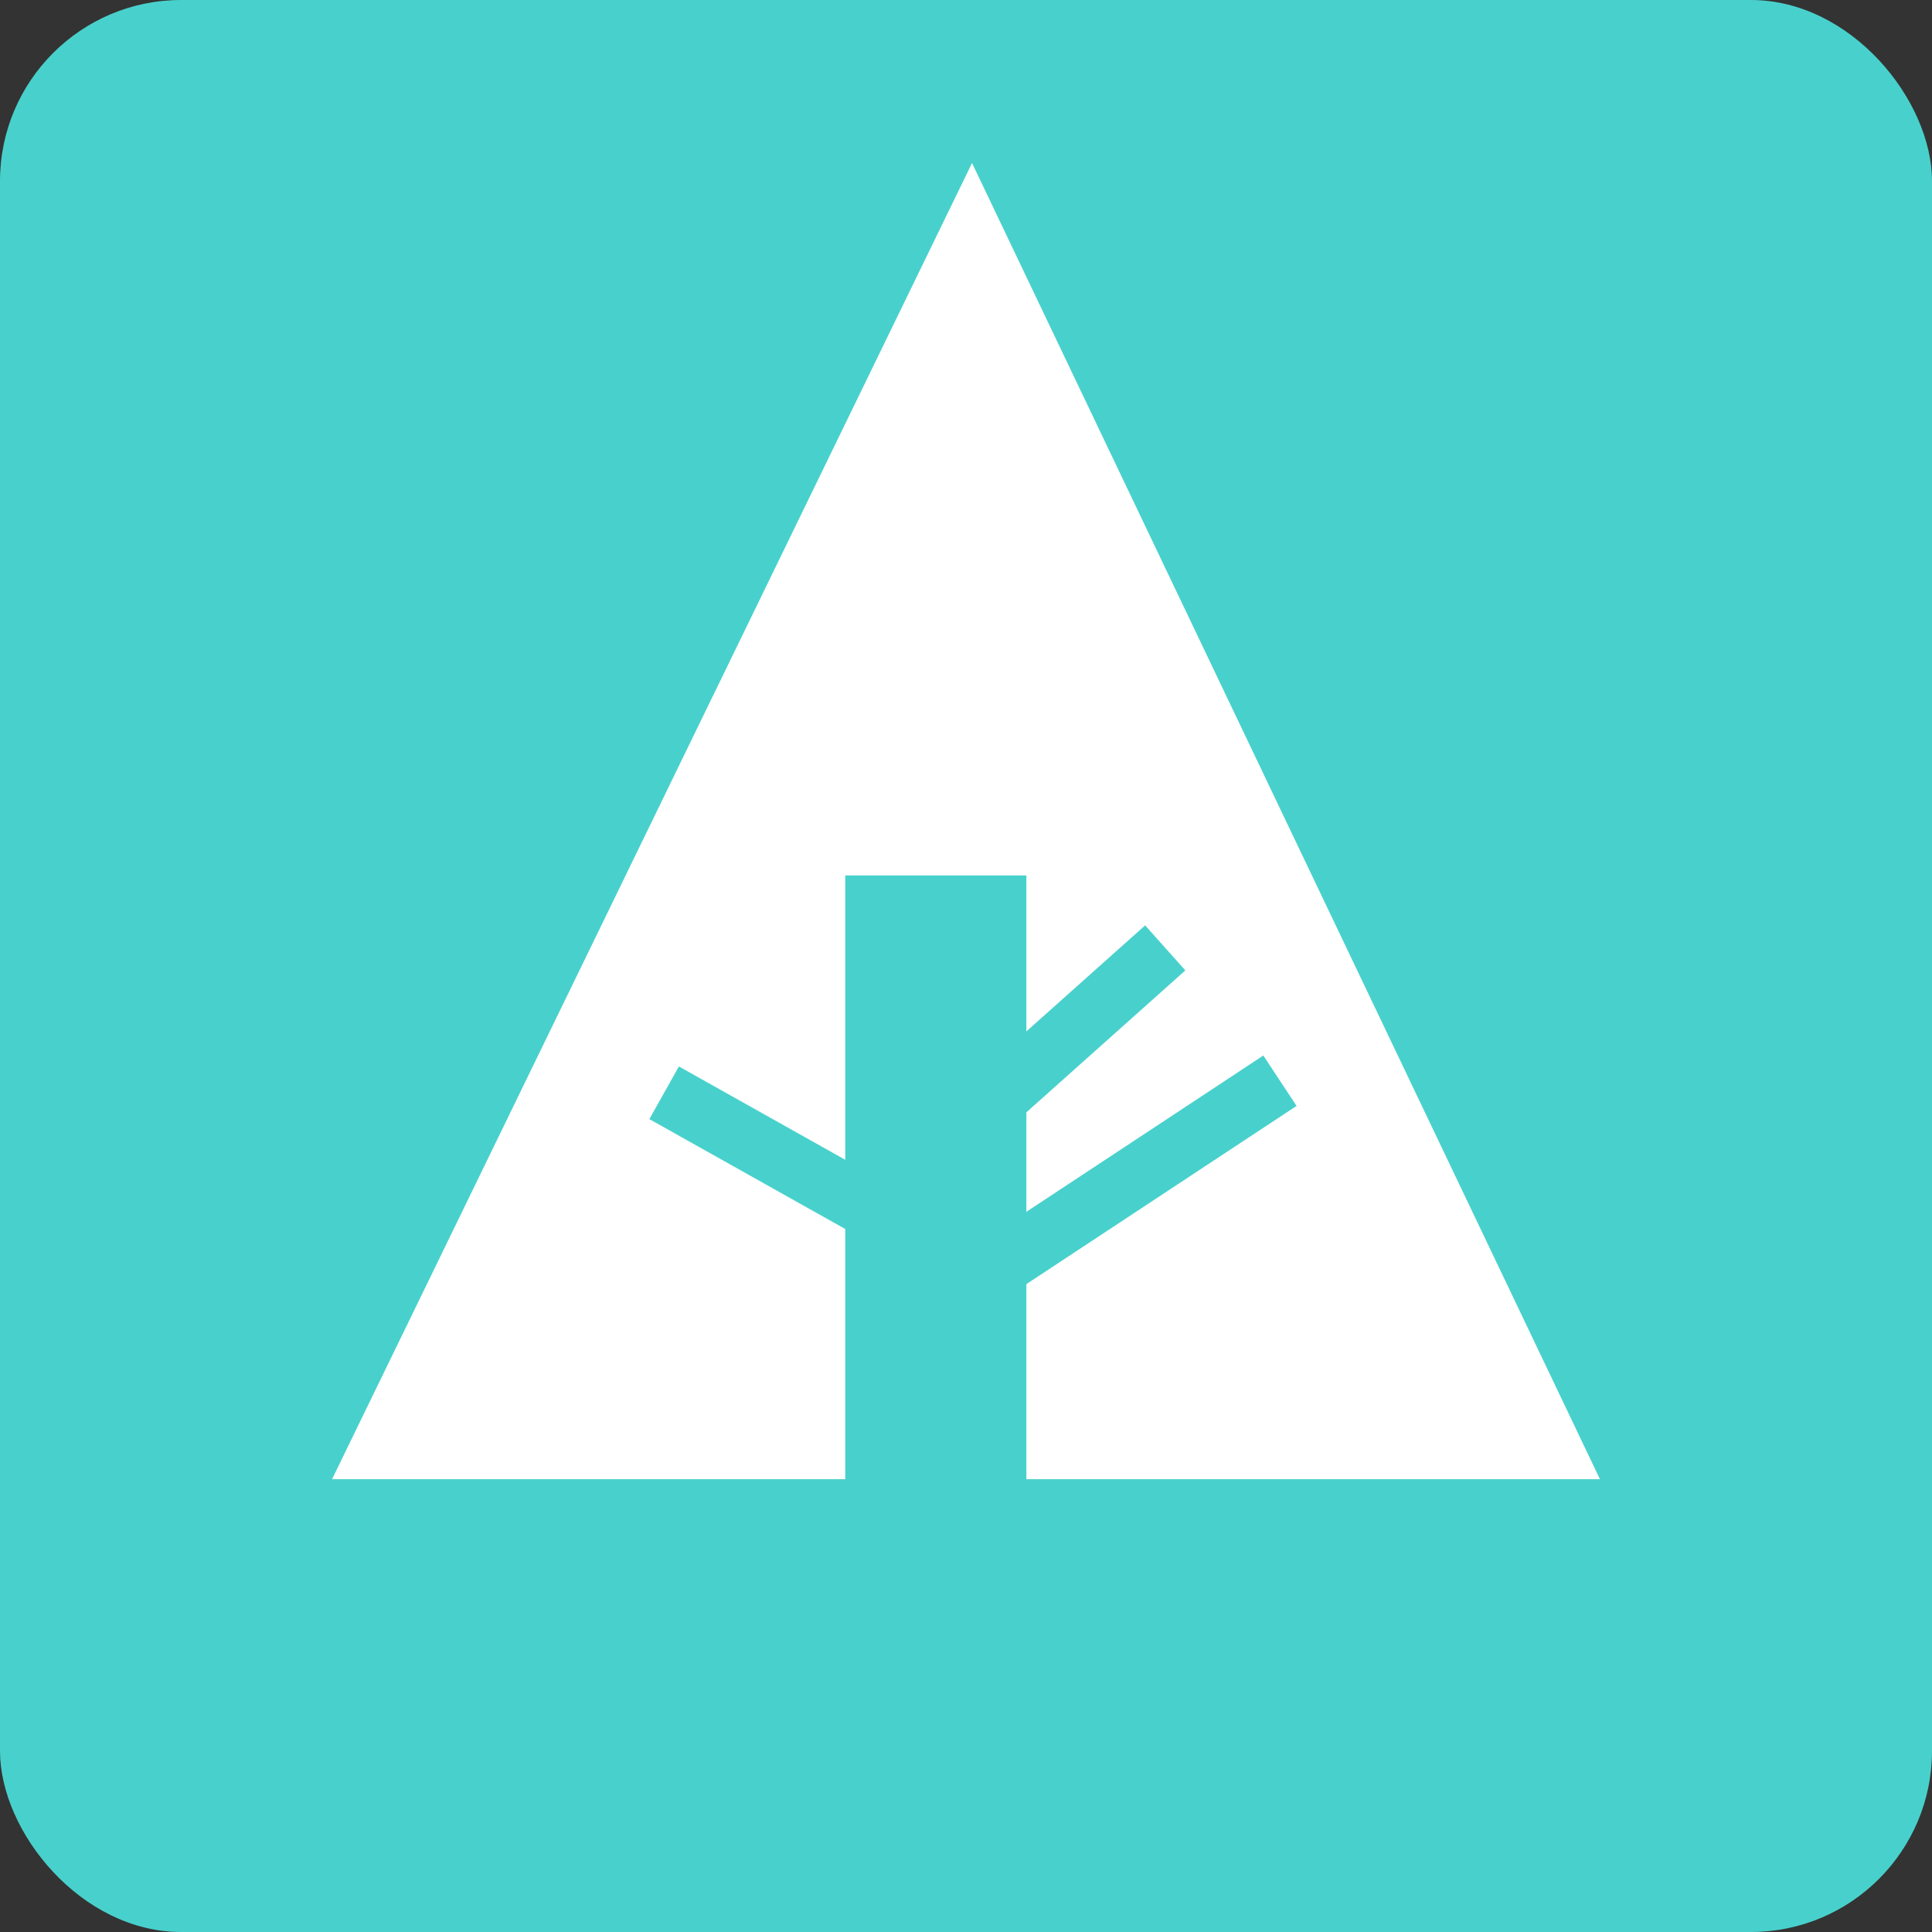 <svg xmlns="http://www.w3.org/2000/svg" width="32" height="32" viewBox="0 0 32 32" aria-labelledby="title">

        <rect x="0" y="0" width="32" height="32" fill="#333333" stroke="none"/>

        <title id="title">Forrst icon</title>
<rect fill="mediumturquoise" width="32" height="32" rx="3"/>
<polygon fill="white" points="5.5,24.5 14,24.5 14,14.5 17,14.5 17,24.5 26.5,24.5 16.1,2.7"/>
    <line stroke="mediumturquoise" x1="11" y1="18.1" x2="15.1" y2="20.4"/>
    <line stroke="mediumturquoise" x1="16.5" y1="18.2" x2="19.3" y2="15.7"/>
    <line stroke="mediumturquoise" x1="16.5" y1="21" x2="21.2" y2="17.9"/>
</svg>